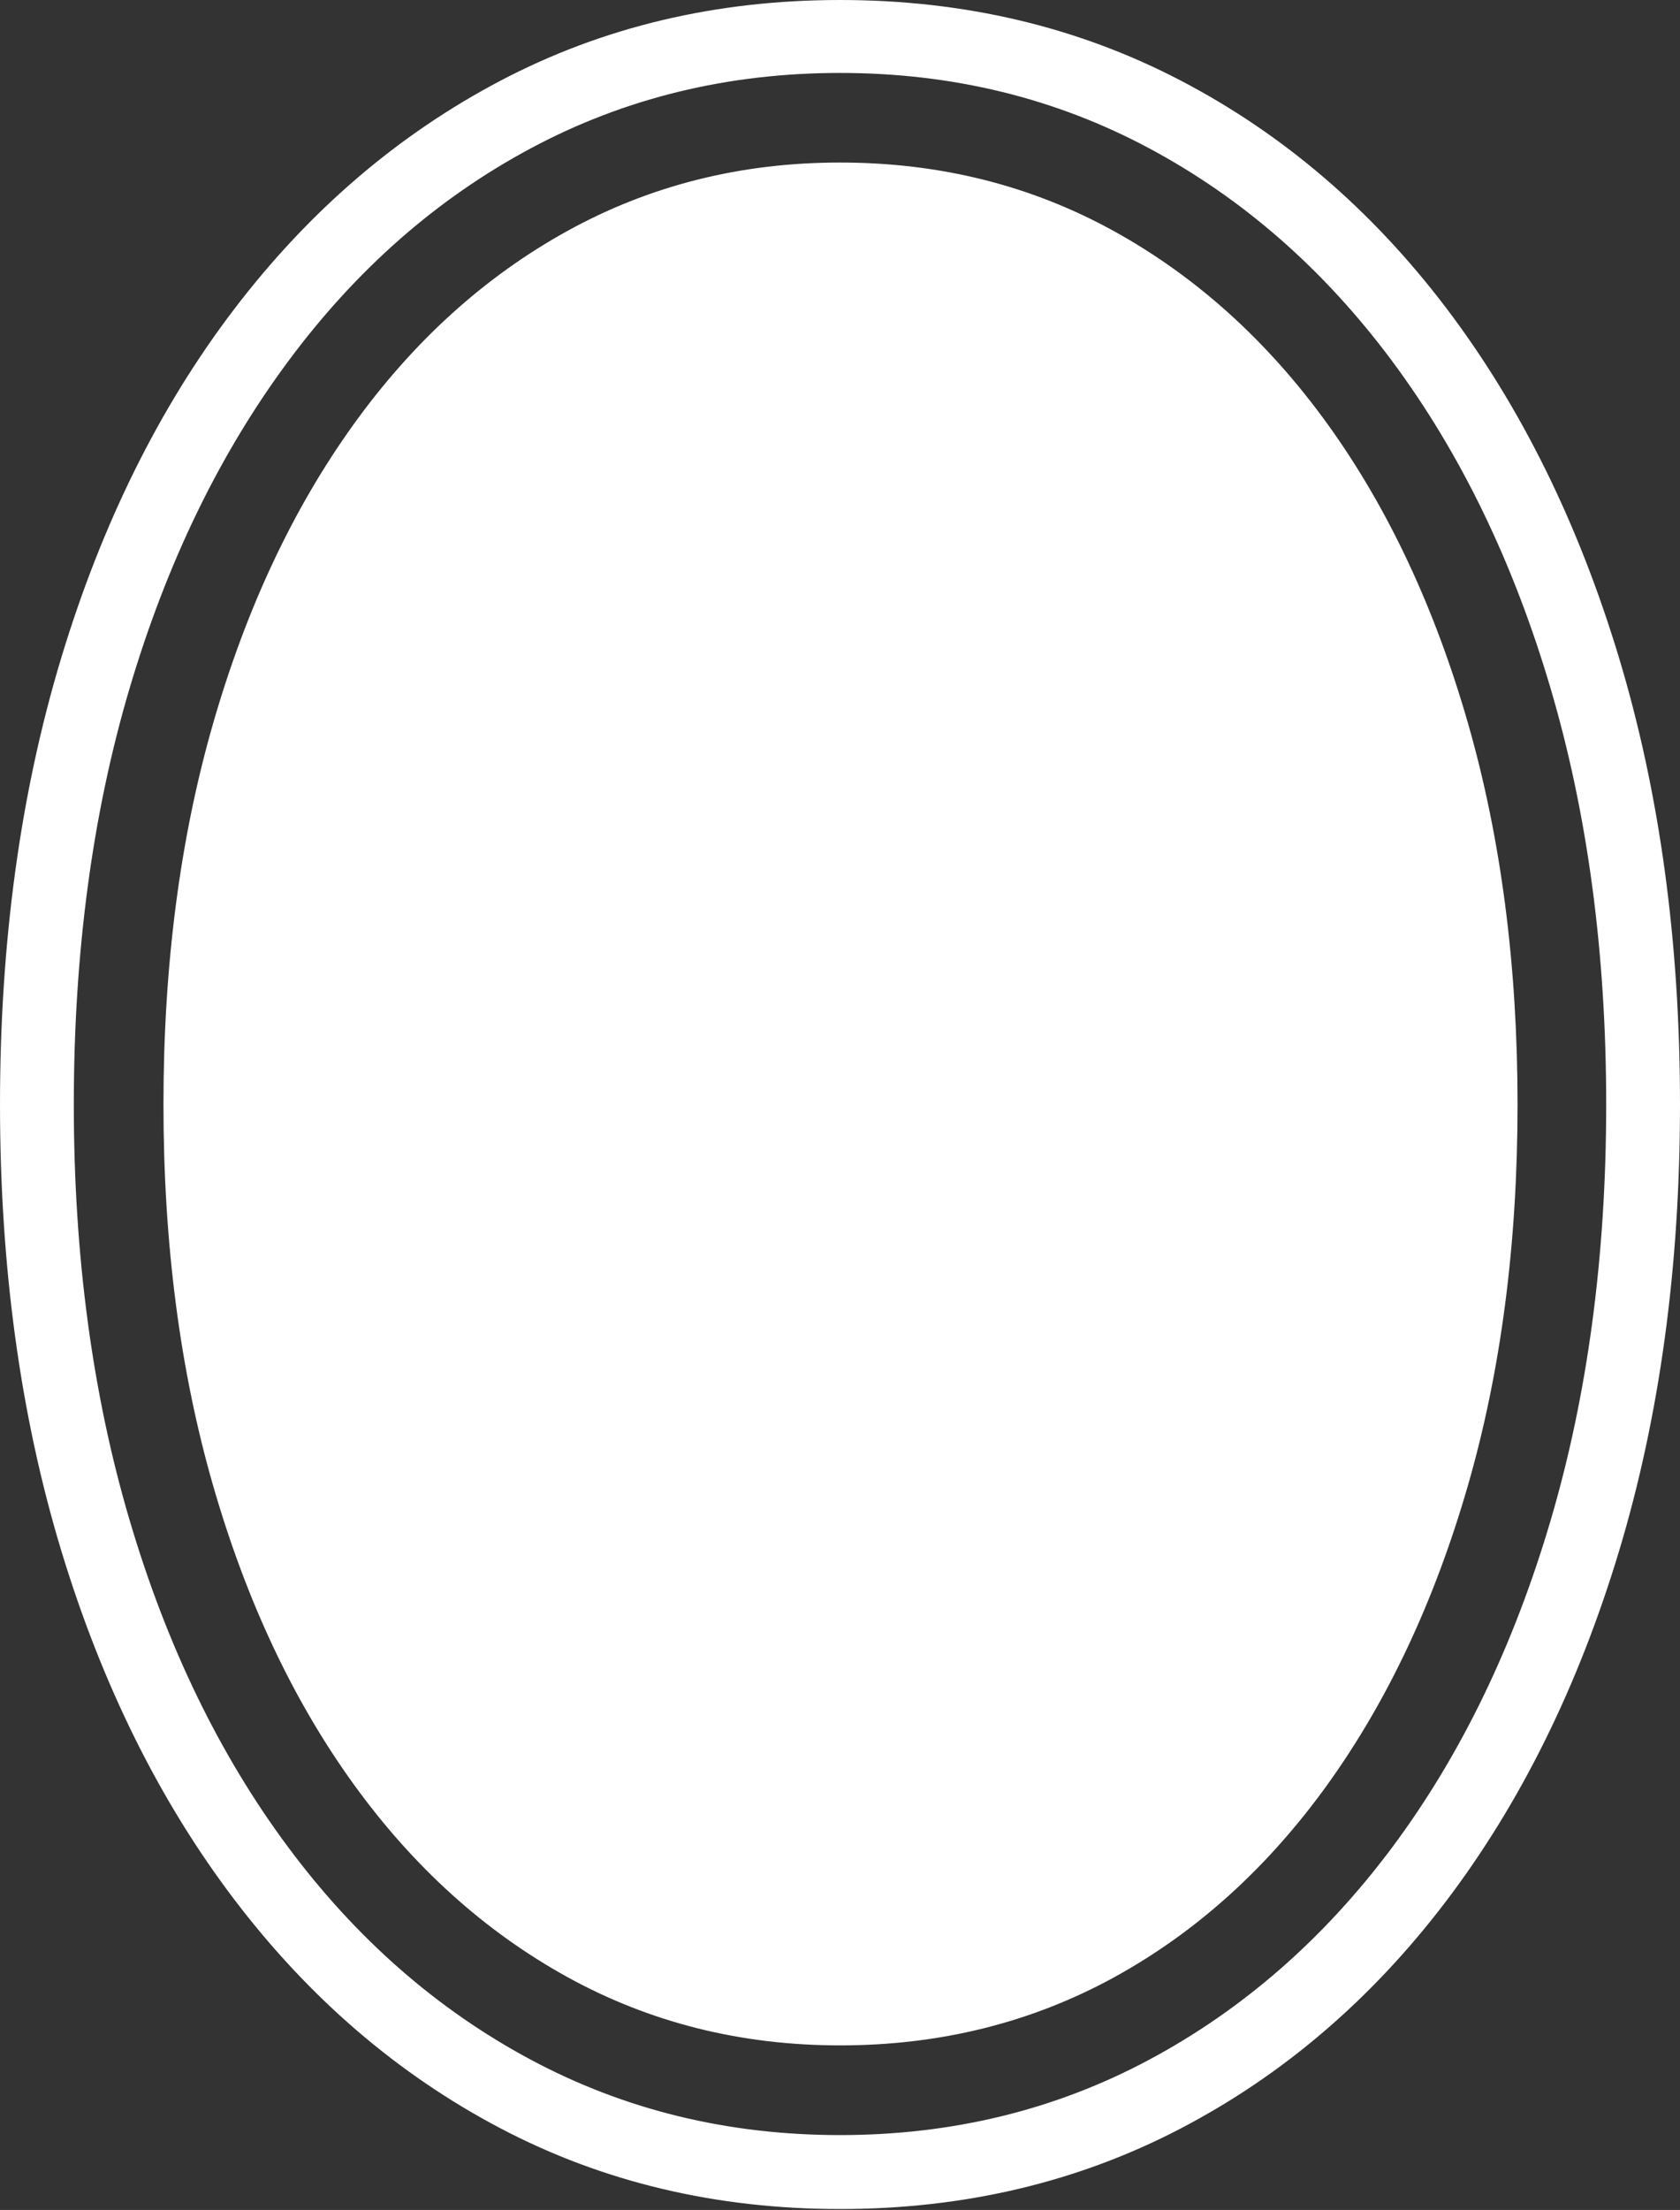 <?xml version="1.0" encoding="UTF-8"?>
<!--Generator: Apple Native CoreSVG 175-->
<!DOCTYPE svg
PUBLIC "-//W3C//DTD SVG 1.1//EN"
       "http://www.w3.org/Graphics/SVG/1.1/DTD/svg11.dtd">
<svg version="1.1" xmlns="http://www.w3.org/2000/svg" xmlns:xlink="http://www.w3.org/1999/xlink" width="16.66" height="21.904">
 <rect width="100%" height="100%" fill="#333333" stroke="none"/>
 <g>
  <rect height="21.904" opacity="0" width="16.66" x="0" y="0"/>
  <path d="M8.33 0Q6.484 0 4.961 0.801Q3.438 1.602 2.324 3.062Q1.211 4.521 0.605 6.528Q0 8.535 0 10.947Q0 13.359 0.605 15.361Q1.211 17.363 2.324 18.828Q3.438 20.293 4.961 21.094Q6.484 21.895 8.33 21.895Q10.176 21.895 11.704 21.099Q13.232 20.303 14.341 18.843Q15.449 17.383 16.055 15.376Q16.66 13.369 16.66 10.947Q16.66 8.525 16.055 6.519Q15.449 4.512 14.341 3.052Q13.232 1.592 11.704 0.796Q10.176 0 8.33 0ZM8.33 0.723Q10 0.723 11.396 1.47Q12.793 2.217 13.809 3.584Q14.824 4.951 15.376 6.821Q15.928 8.691 15.928 10.947Q15.928 13.203 15.376 15.073Q14.824 16.943 13.809 18.306Q12.793 19.668 11.396 20.415Q10 21.162 8.33 21.162Q6.66 21.162 5.264 20.415Q3.867 19.668 2.852 18.301Q1.836 16.934 1.284 15.063Q0.732 13.193 0.732 10.947Q0.732 8.691 1.284 6.826Q1.836 4.961 2.852 3.589Q3.867 2.217 5.264 1.47Q6.66 0.723 8.33 0.723ZM8.33 1.611Q6.855 1.611 5.625 2.29Q4.395 2.969 3.501 4.214Q2.607 5.459 2.114 7.168Q1.621 8.877 1.621 10.947Q1.621 13.018 2.114 14.727Q2.607 16.436 3.501 17.676Q4.395 18.916 5.625 19.595Q6.855 20.273 8.33 20.273Q9.814 20.273 11.045 19.6Q12.275 18.926 13.169 17.681Q14.062 16.436 14.556 14.727Q15.049 13.018 15.049 10.947Q15.049 8.877 14.556 7.163Q14.062 5.449 13.169 4.209Q12.275 2.969 11.045 2.29Q9.814 1.611 8.33 1.611Z" fill="#ffffff"/>
 </g>
</svg>
